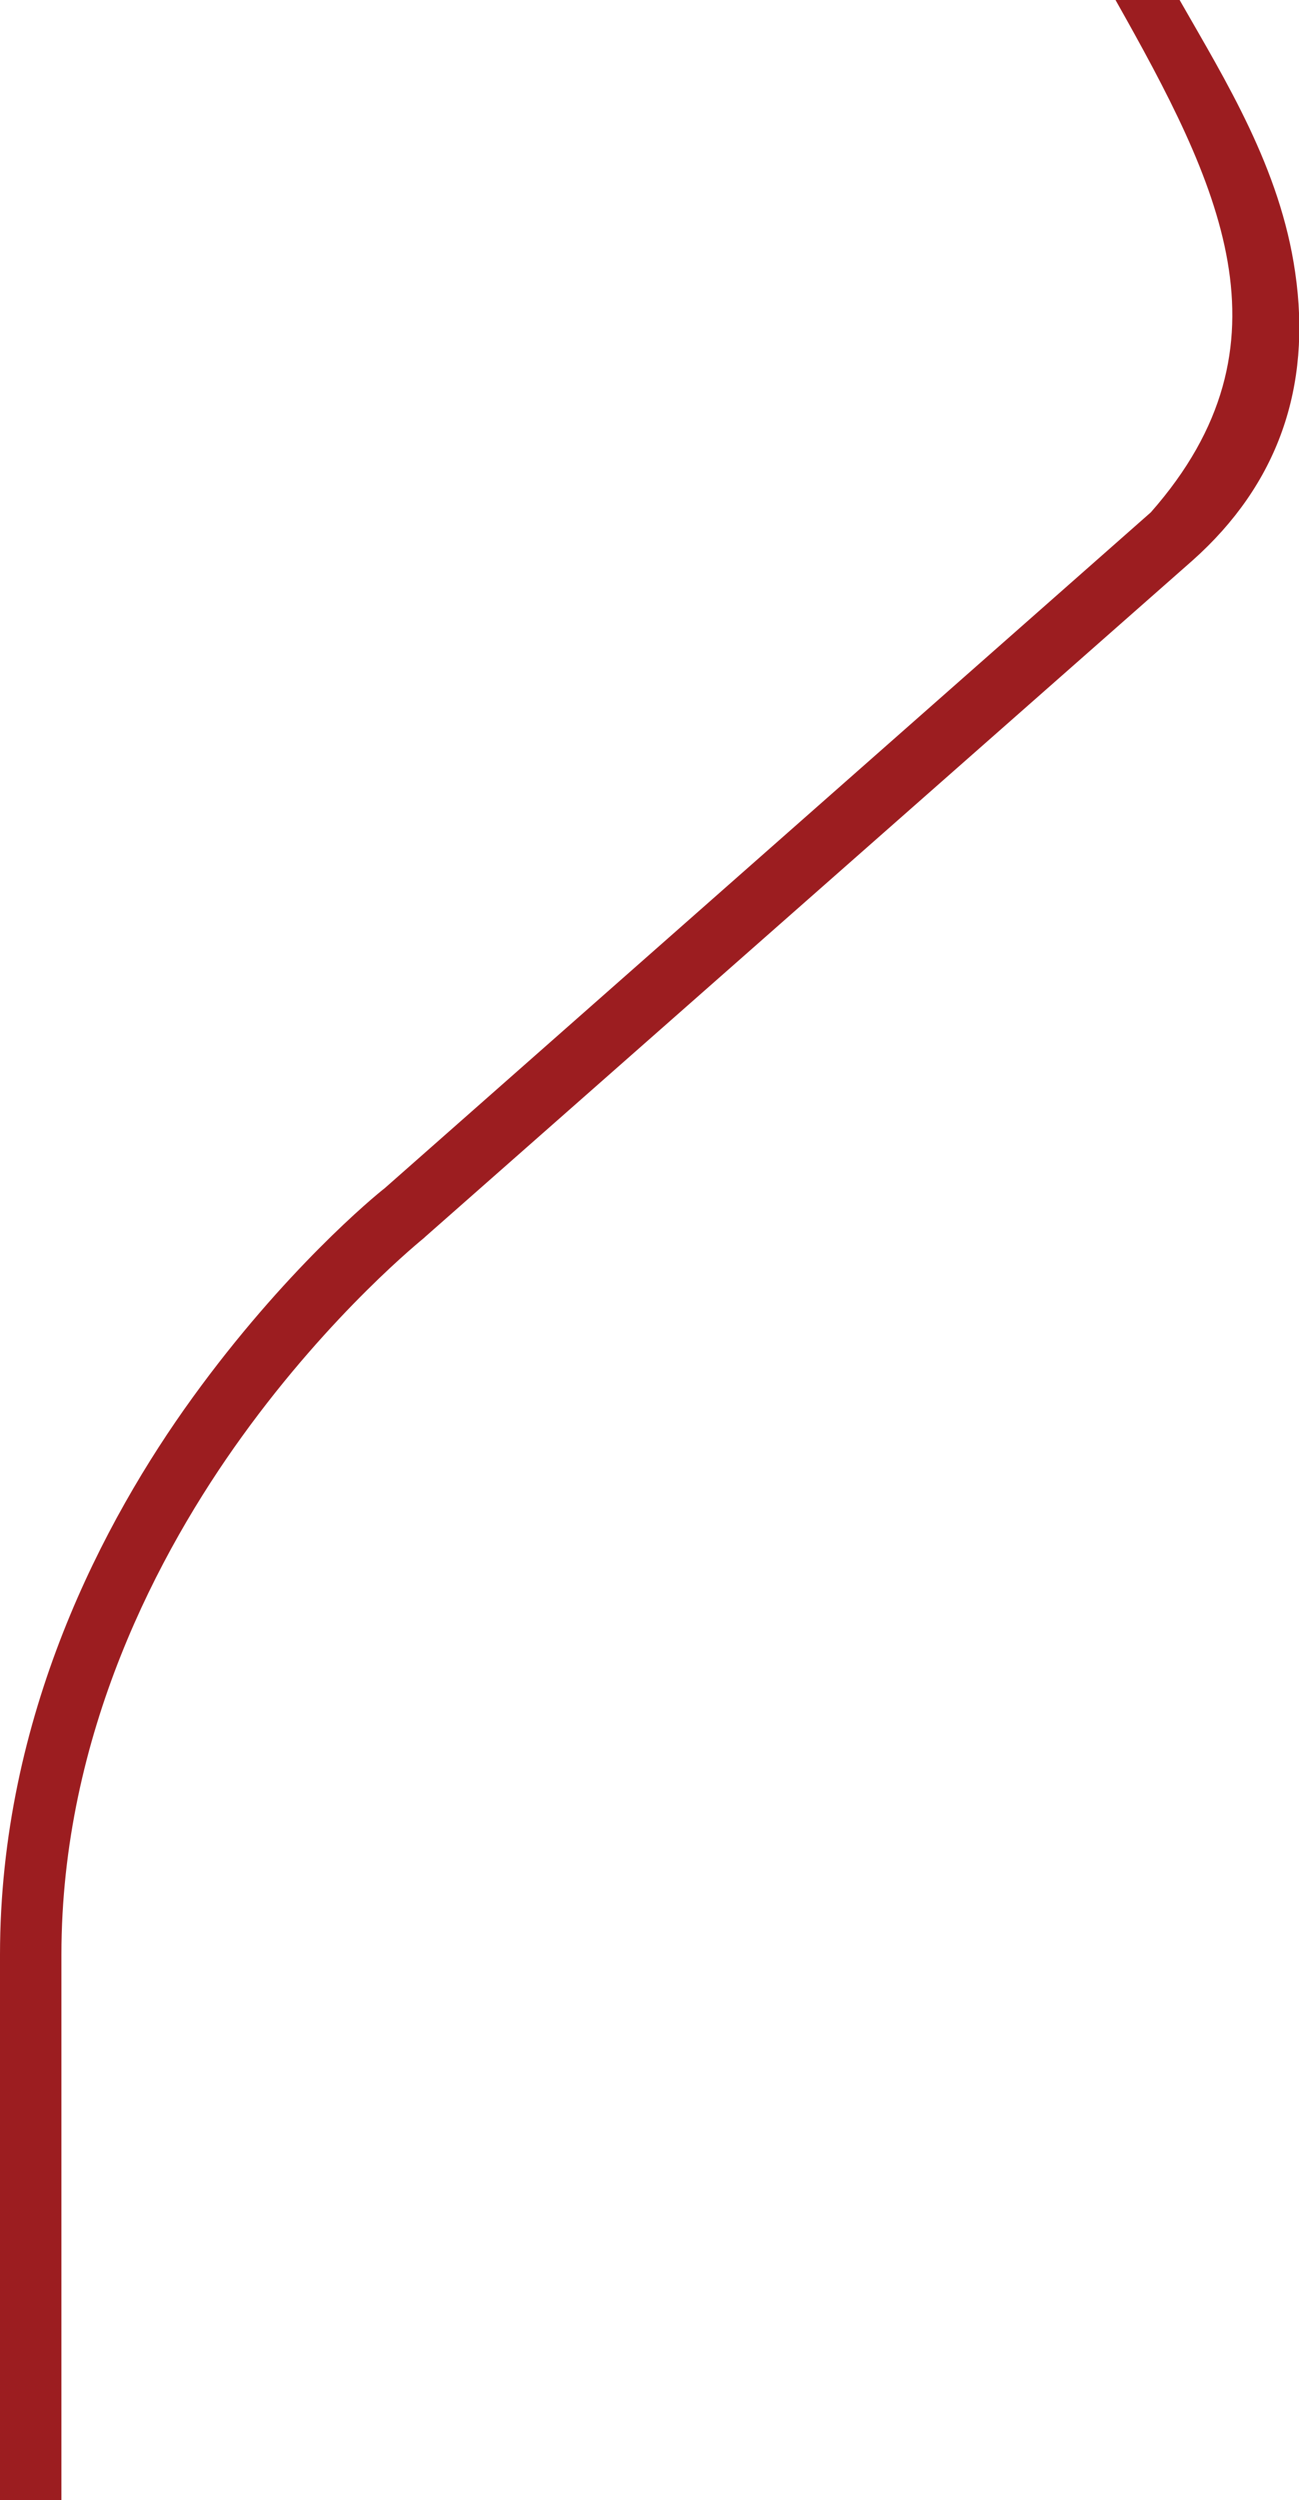 <!-- Generator: Adobe Illustrator 19.2.0, SVG Export Plug-In  -->
<svg version="1.1"
	 xmlns="http://www.w3.org/2000/svg" xmlns:xlink="http://www.w3.org/1999/xlink" xmlns:a="http://ns.adobe.com/AdobeSVGViewerExtensions/3.0/"
	 x="0px" y="0px" width="338.4px" height="651px" viewBox="0 0 338.4 651" style="enable-background:new 0 0 338.4 651;"
	 xml:space="preserve">
<style type="text/css">
	.st0{fill:#9C1D20;}
</style>
<defs>
</defs>
<g>
	<path class="st0" d="M16,651H0V509C0,446.8,27.1,395.8,50.1,364c24-33.2,47.5-52.6,50.1-54.6l199.6-176
		c38.7-43.9,17.7-85.7-9.2-133.4h16.7c12.1,21.2,26.2,43.8,30.1,70.9c4.4,30-4.6,55.3-26.7,75L110.7,322.1l-0.2,0.2
		c-0.2,0.2-24,19.2-47.5,51.8C41.5,403.9,16,451.5,16,509V651z"/>
</g>
</svg>
